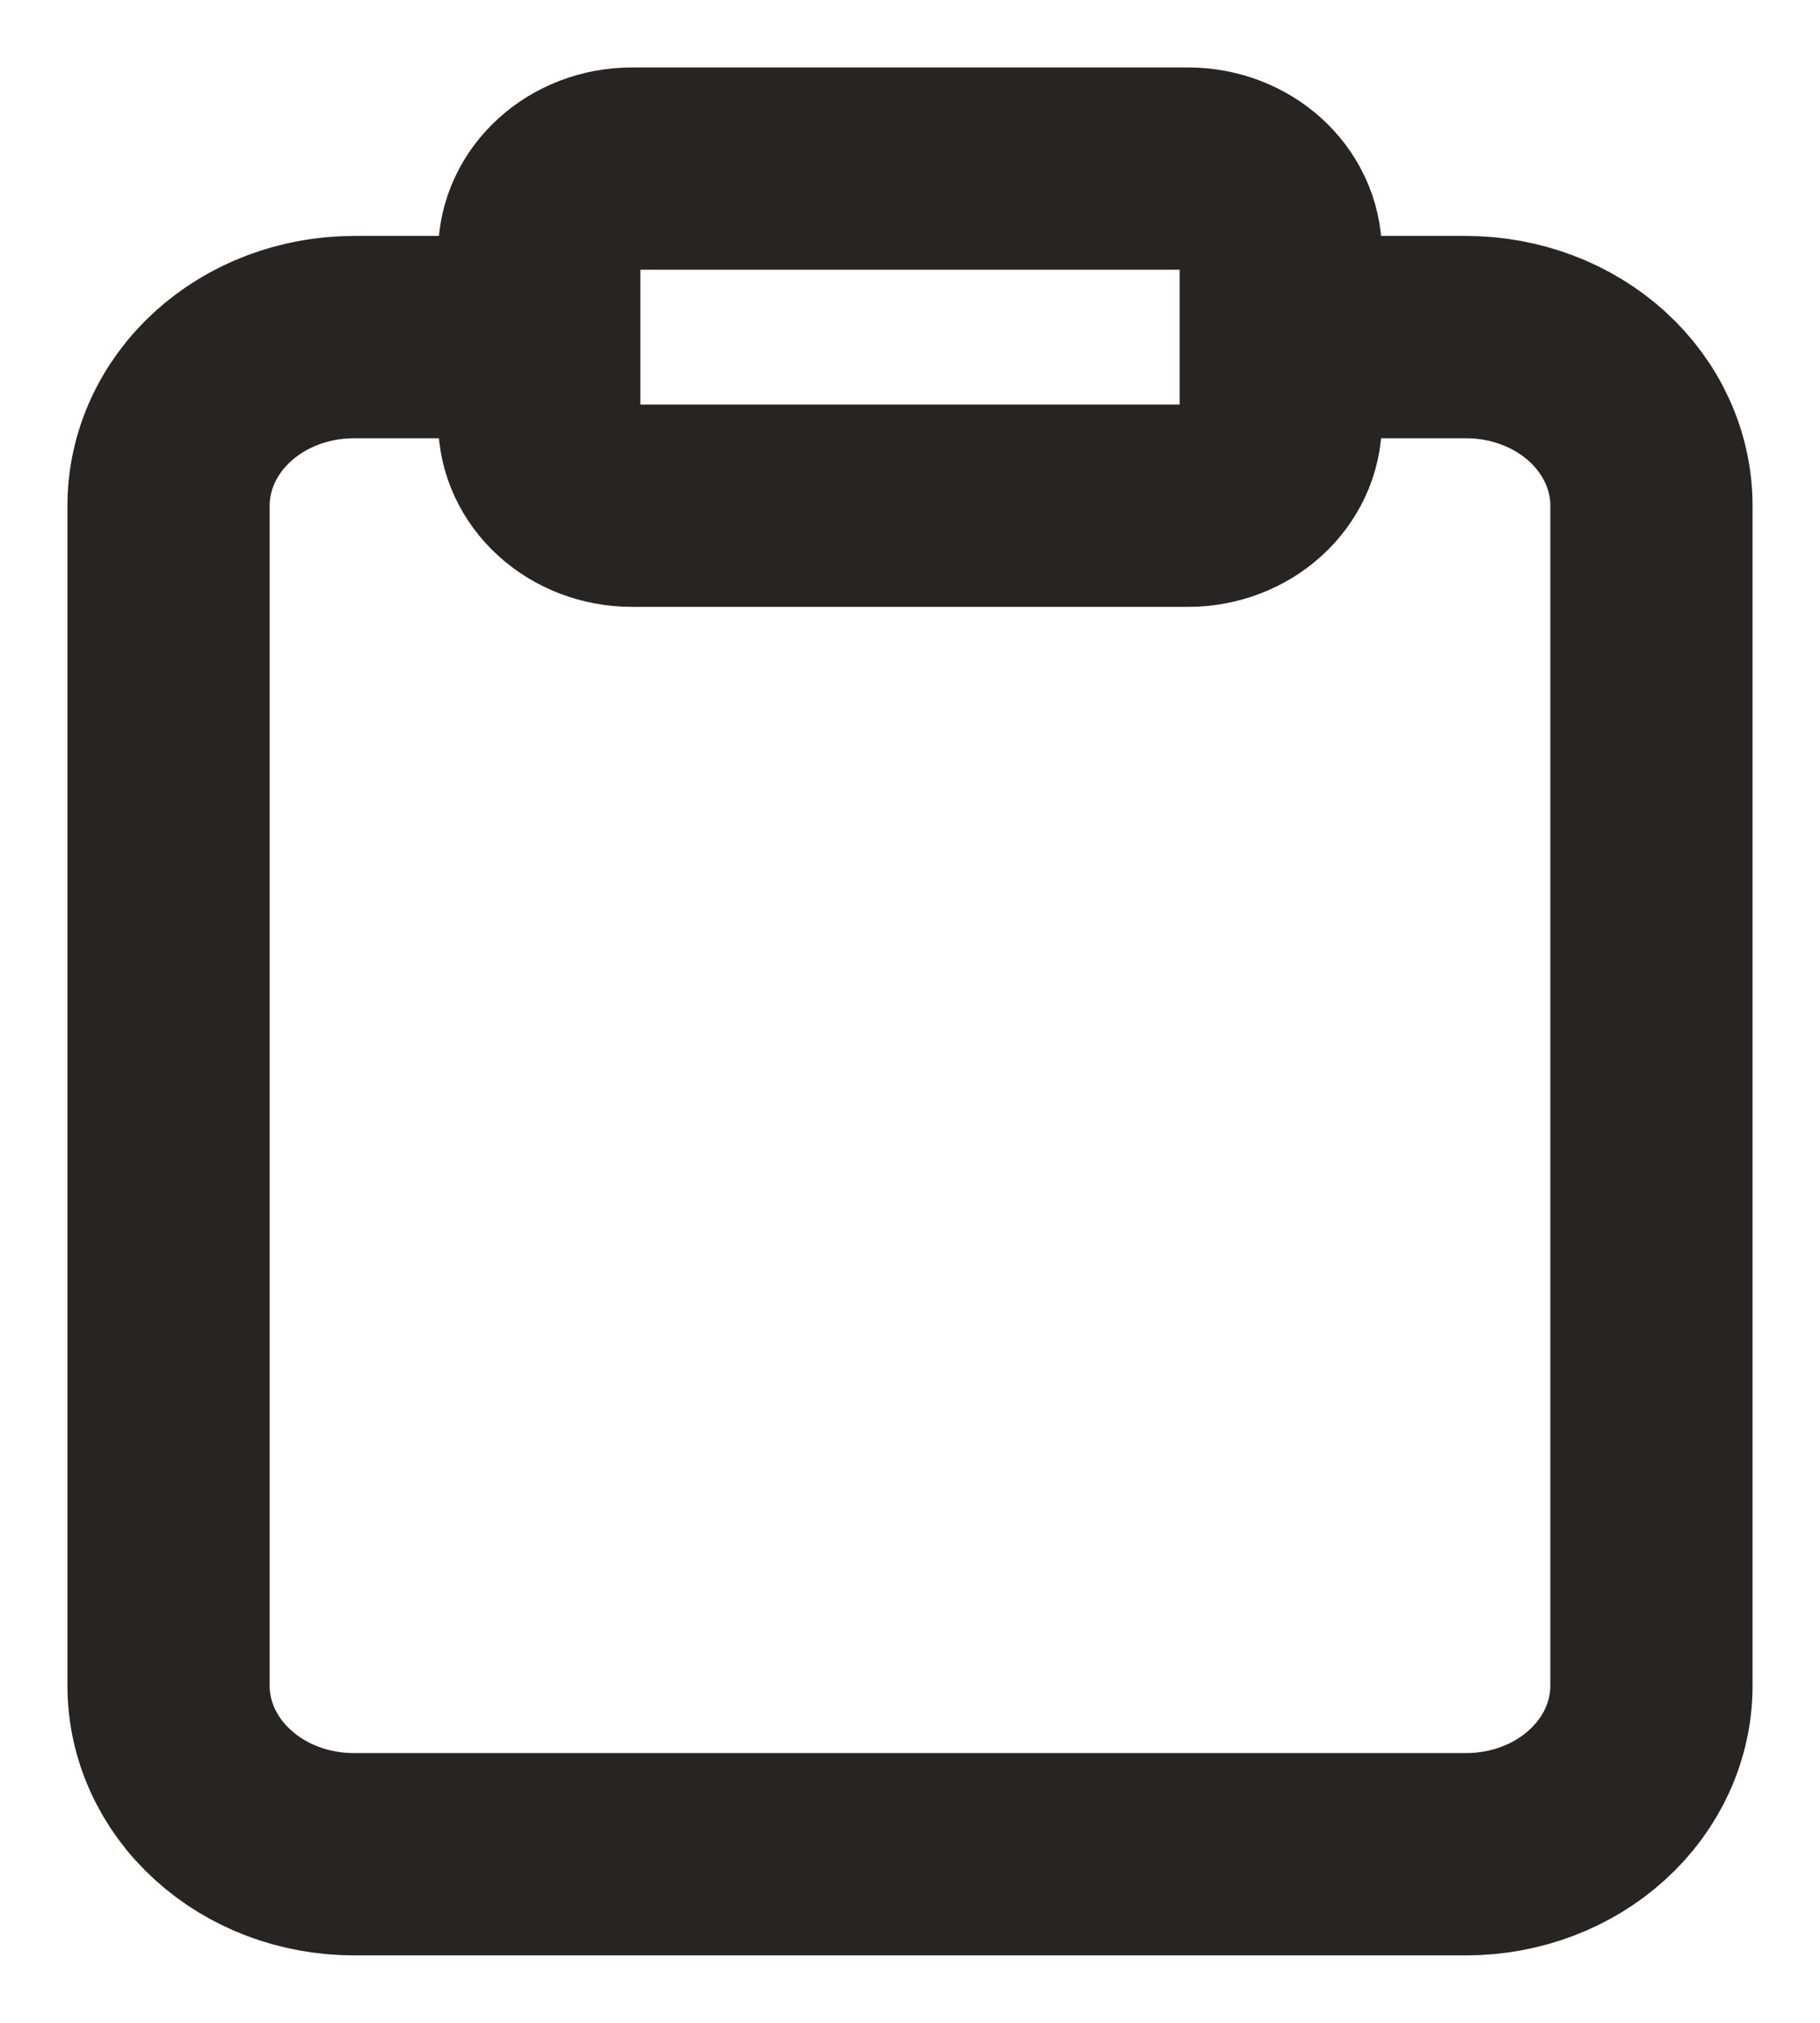 <svg width="18" height="20" viewBox="0 0 18 20" fill="none" xmlns="http://www.w3.org/2000/svg">
<path d="M12.667 3.333H14.5C14.986 3.333 15.453 3.509 15.796 3.821C16.14 4.134 16.333 4.558 16.333 5V16.667C16.333 17.109 16.14 17.533 15.796 17.845C15.453 18.158 14.986 18.333 14.5 18.333H3.5C3.014 18.333 2.547 18.158 2.204 17.845C1.86 17.533 1.667 17.109 1.667 16.667V5C1.667 4.558 1.86 4.134 2.204 3.821C2.547 3.509 3.014 3.333 3.5 3.333H5.333M6.25 1.667H11.75C12.256 1.667 12.667 2.04 12.667 2.5V4.167C12.667 4.627 12.256 5 11.75 5H6.25C5.744 5 5.333 4.627 5.333 4.167V2.5C5.333 2.04 5.744 1.667 6.25 1.667Z" stroke="#292424" stroke-width="2" stroke-linecap="round" stroke-linejoin="round"/>
</svg>
